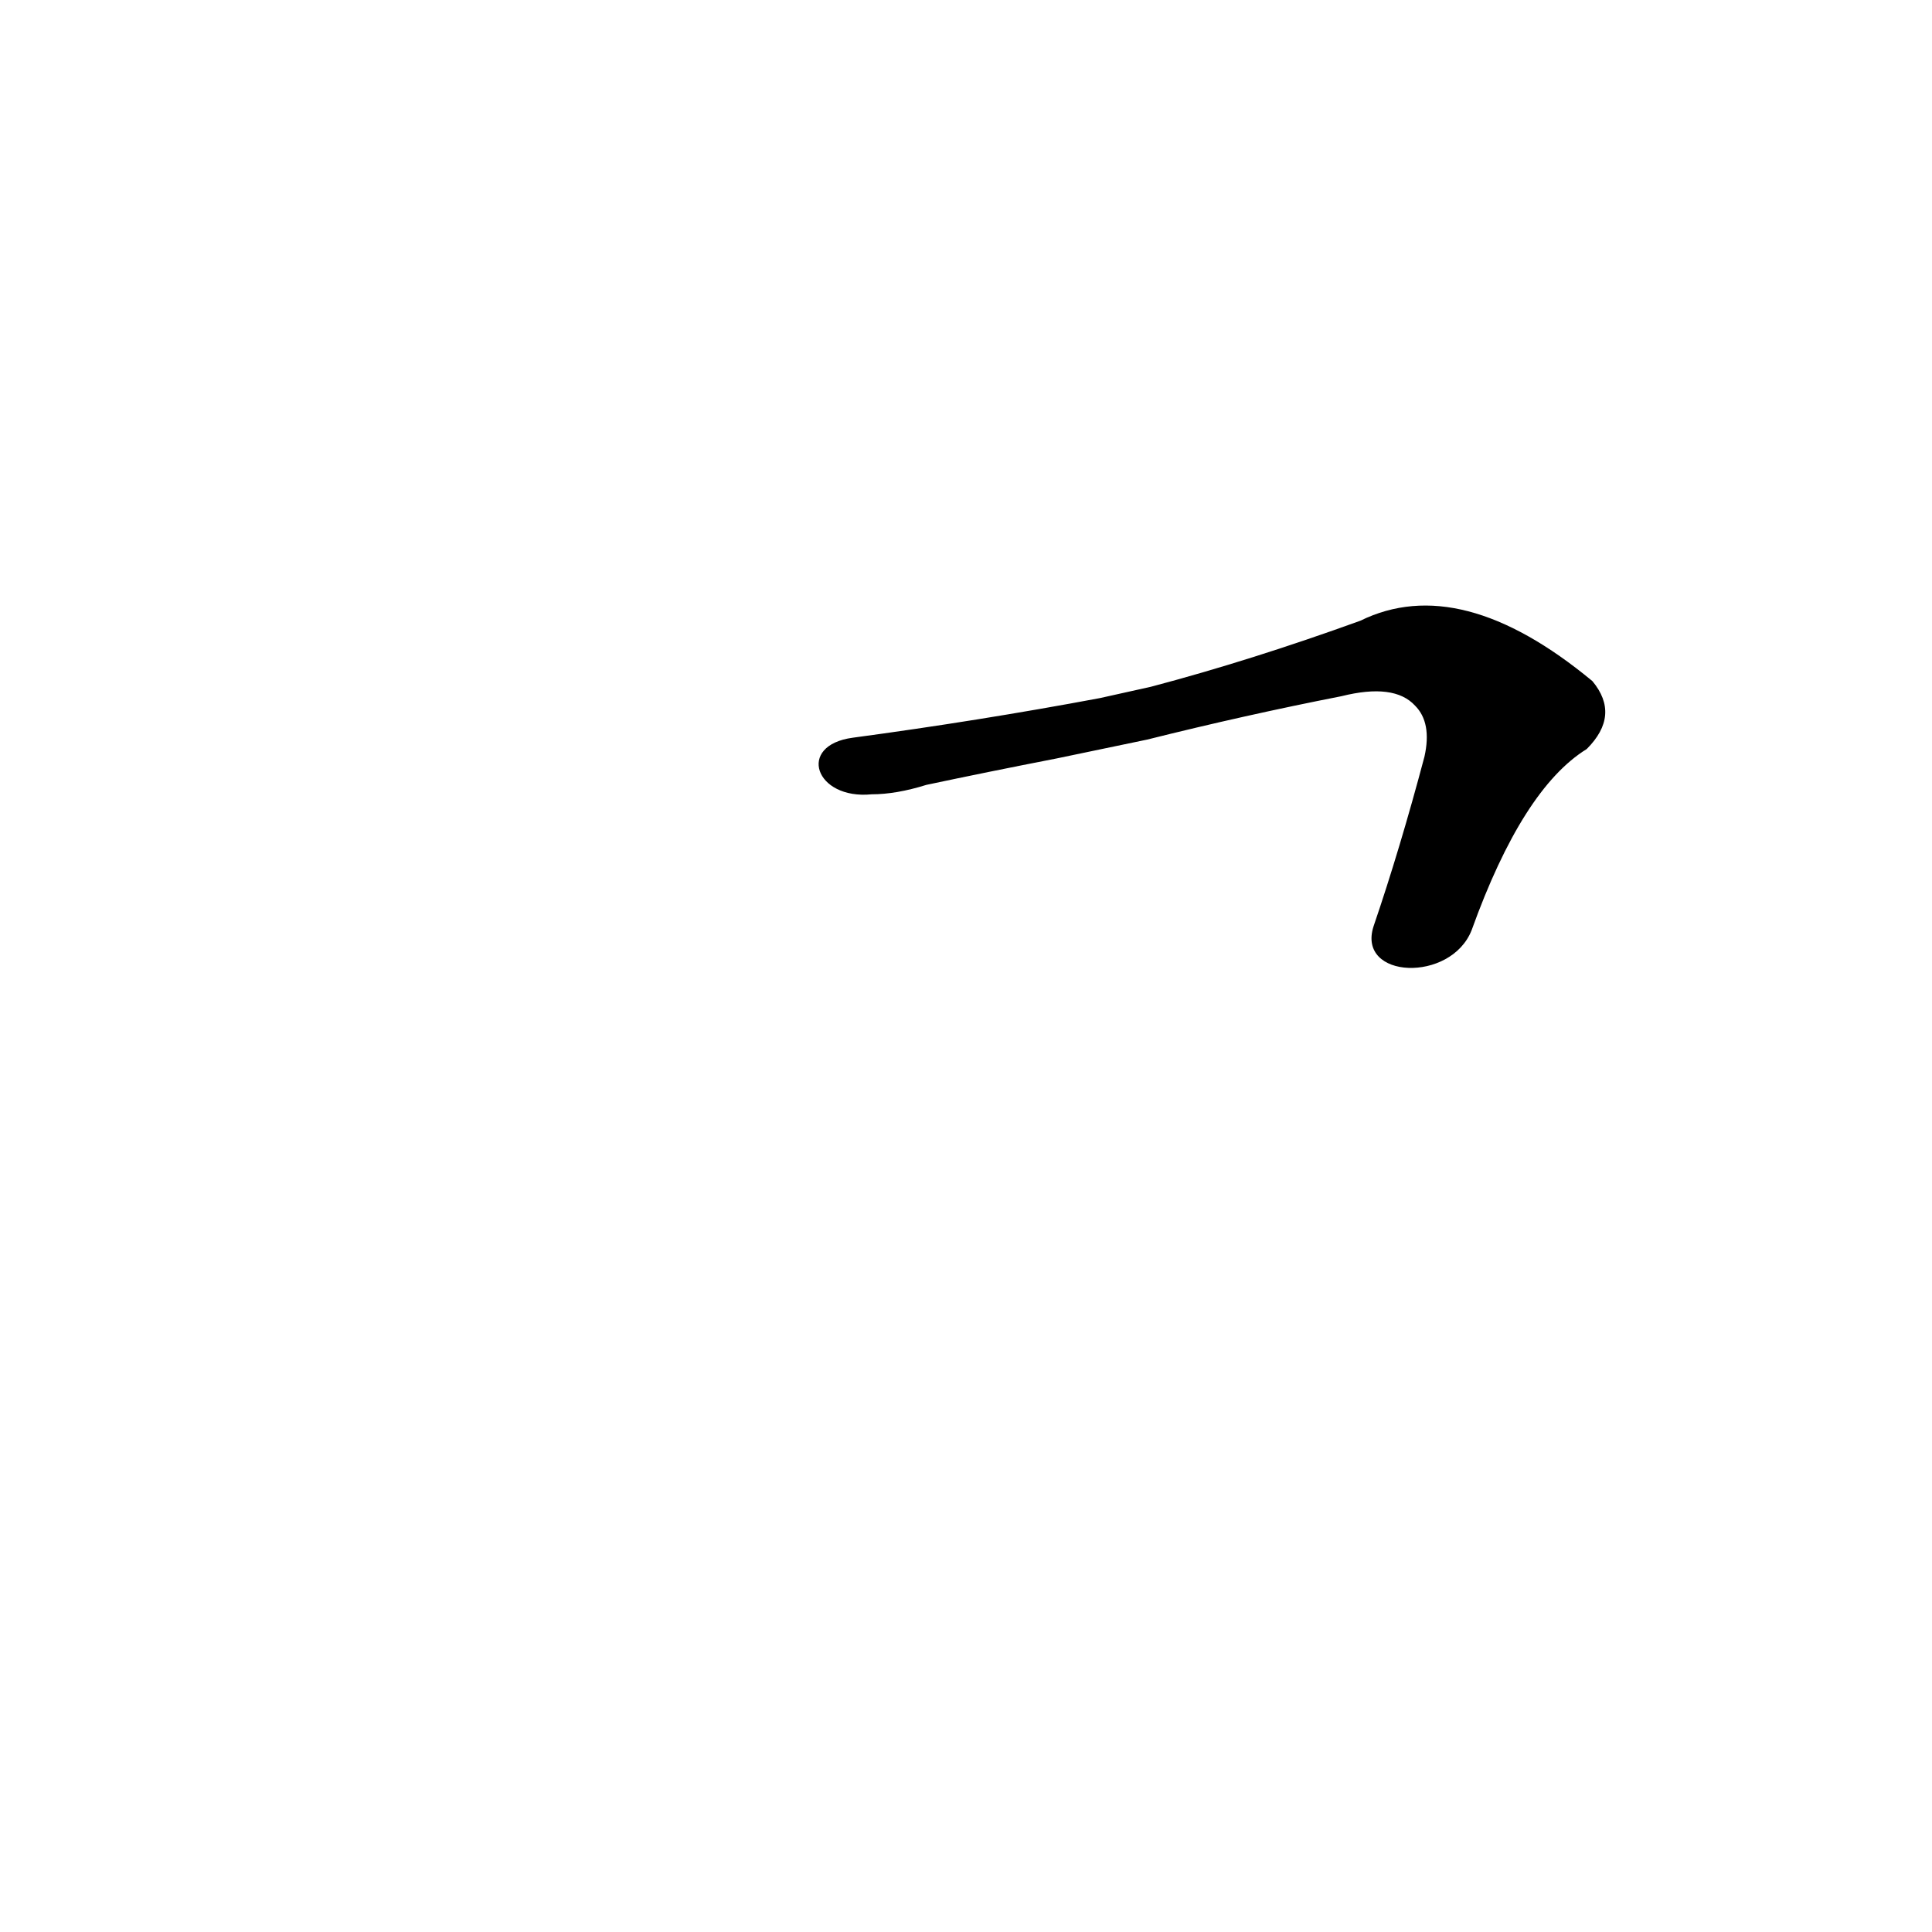 <?xml version='1.0' encoding='utf-8'?>
<svg xmlns="http://www.w3.org/2000/svg" version="1.1" viewBox="0 0 1024 1024"><g transform="scale(1, -1) translate(0, -900)"><path d="M 780 407 Q 807 482 841 503 Q 859 521 844 539 Q 774 597 721 571 Q 663 550 610 536 L 583 530 Q 519 518 452 509 C 422 505 432 476 462 479 Q 475 479 491 484 Q 524 491 560 498 L 608 508 Q 660 521 711 531 Q 739 538 750 526 Q 759 517 755 499 Q 742 450 728 409 C 719 381 769 379 780 407 Z" fill="black" /></g></svg>